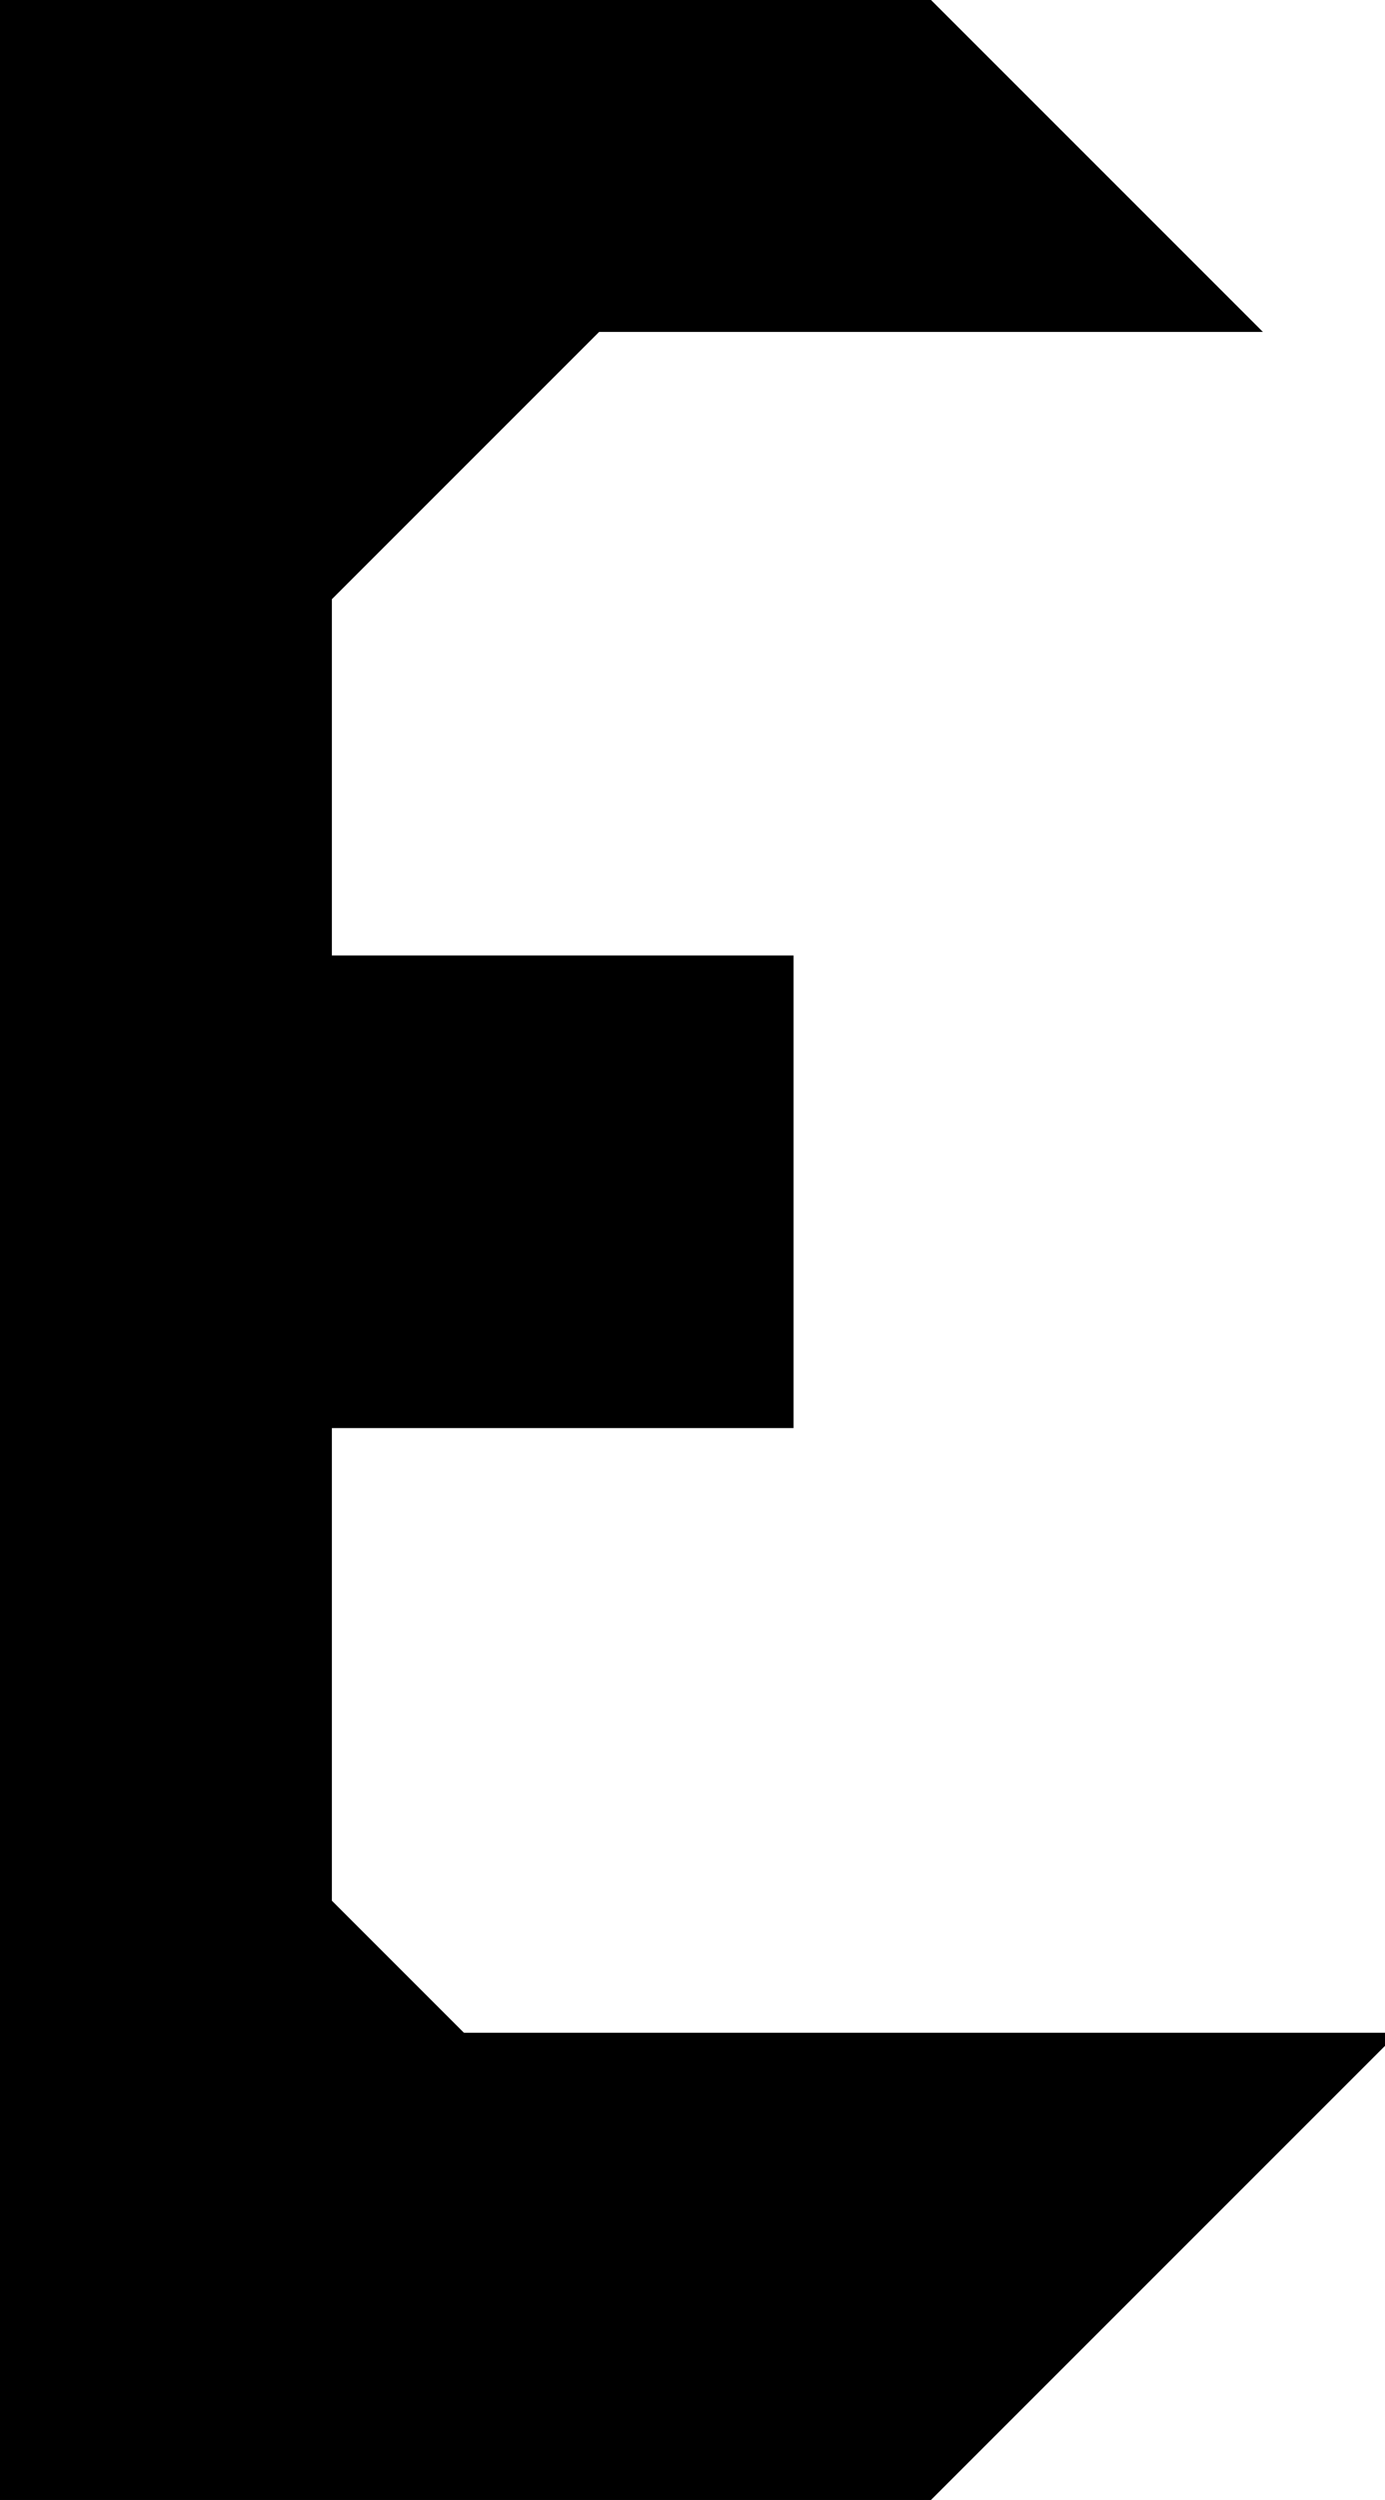 <?xml version="1.0" encoding="utf-8"?>
<svg baseProfile="full" height="100%" version="1.1" viewBox="0 0 255 460.208" width="100%" xmlns="http://www.w3.org/2000/svg" xmlns:ev="http://www.w3.org/2001/xml-events" xmlns:xlink="http://www.w3.org/1999/xlink"><defs/><polygon fill="black" id="1" points="145.104,176.896 145.104,261.896 60.104,261.896 60.104,176.896" stroke="black" stroke-width="2"/><polygon fill="black" id="2" points="60.104,109.896 60.104,230.104 0.0,290.208 0.0,170.0" stroke="black" stroke-width="2"/><polygon fill="black" id="3" points="109.896,60.104 230.104,60.104 170.0,0.0" stroke="black" stroke-width="2"/><polygon fill="black" id="4" points="60.104,350.312 0.0,290.208 60.104,230.104" stroke="black" stroke-width="2"/><polygon fill="black" id="5" points="170.0,460.208 255,375.208 85.0,375.208" stroke="black" stroke-width="2"/><polygon fill="black" id="6" points="0.0,170.0 170.0,0.0 0.0,0.0" stroke="black" stroke-width="2"/><polygon fill="black" id="7" points="0.0,460.208 170.0,460.208 0.0,290.208" stroke="black" stroke-width="2"/></svg>
